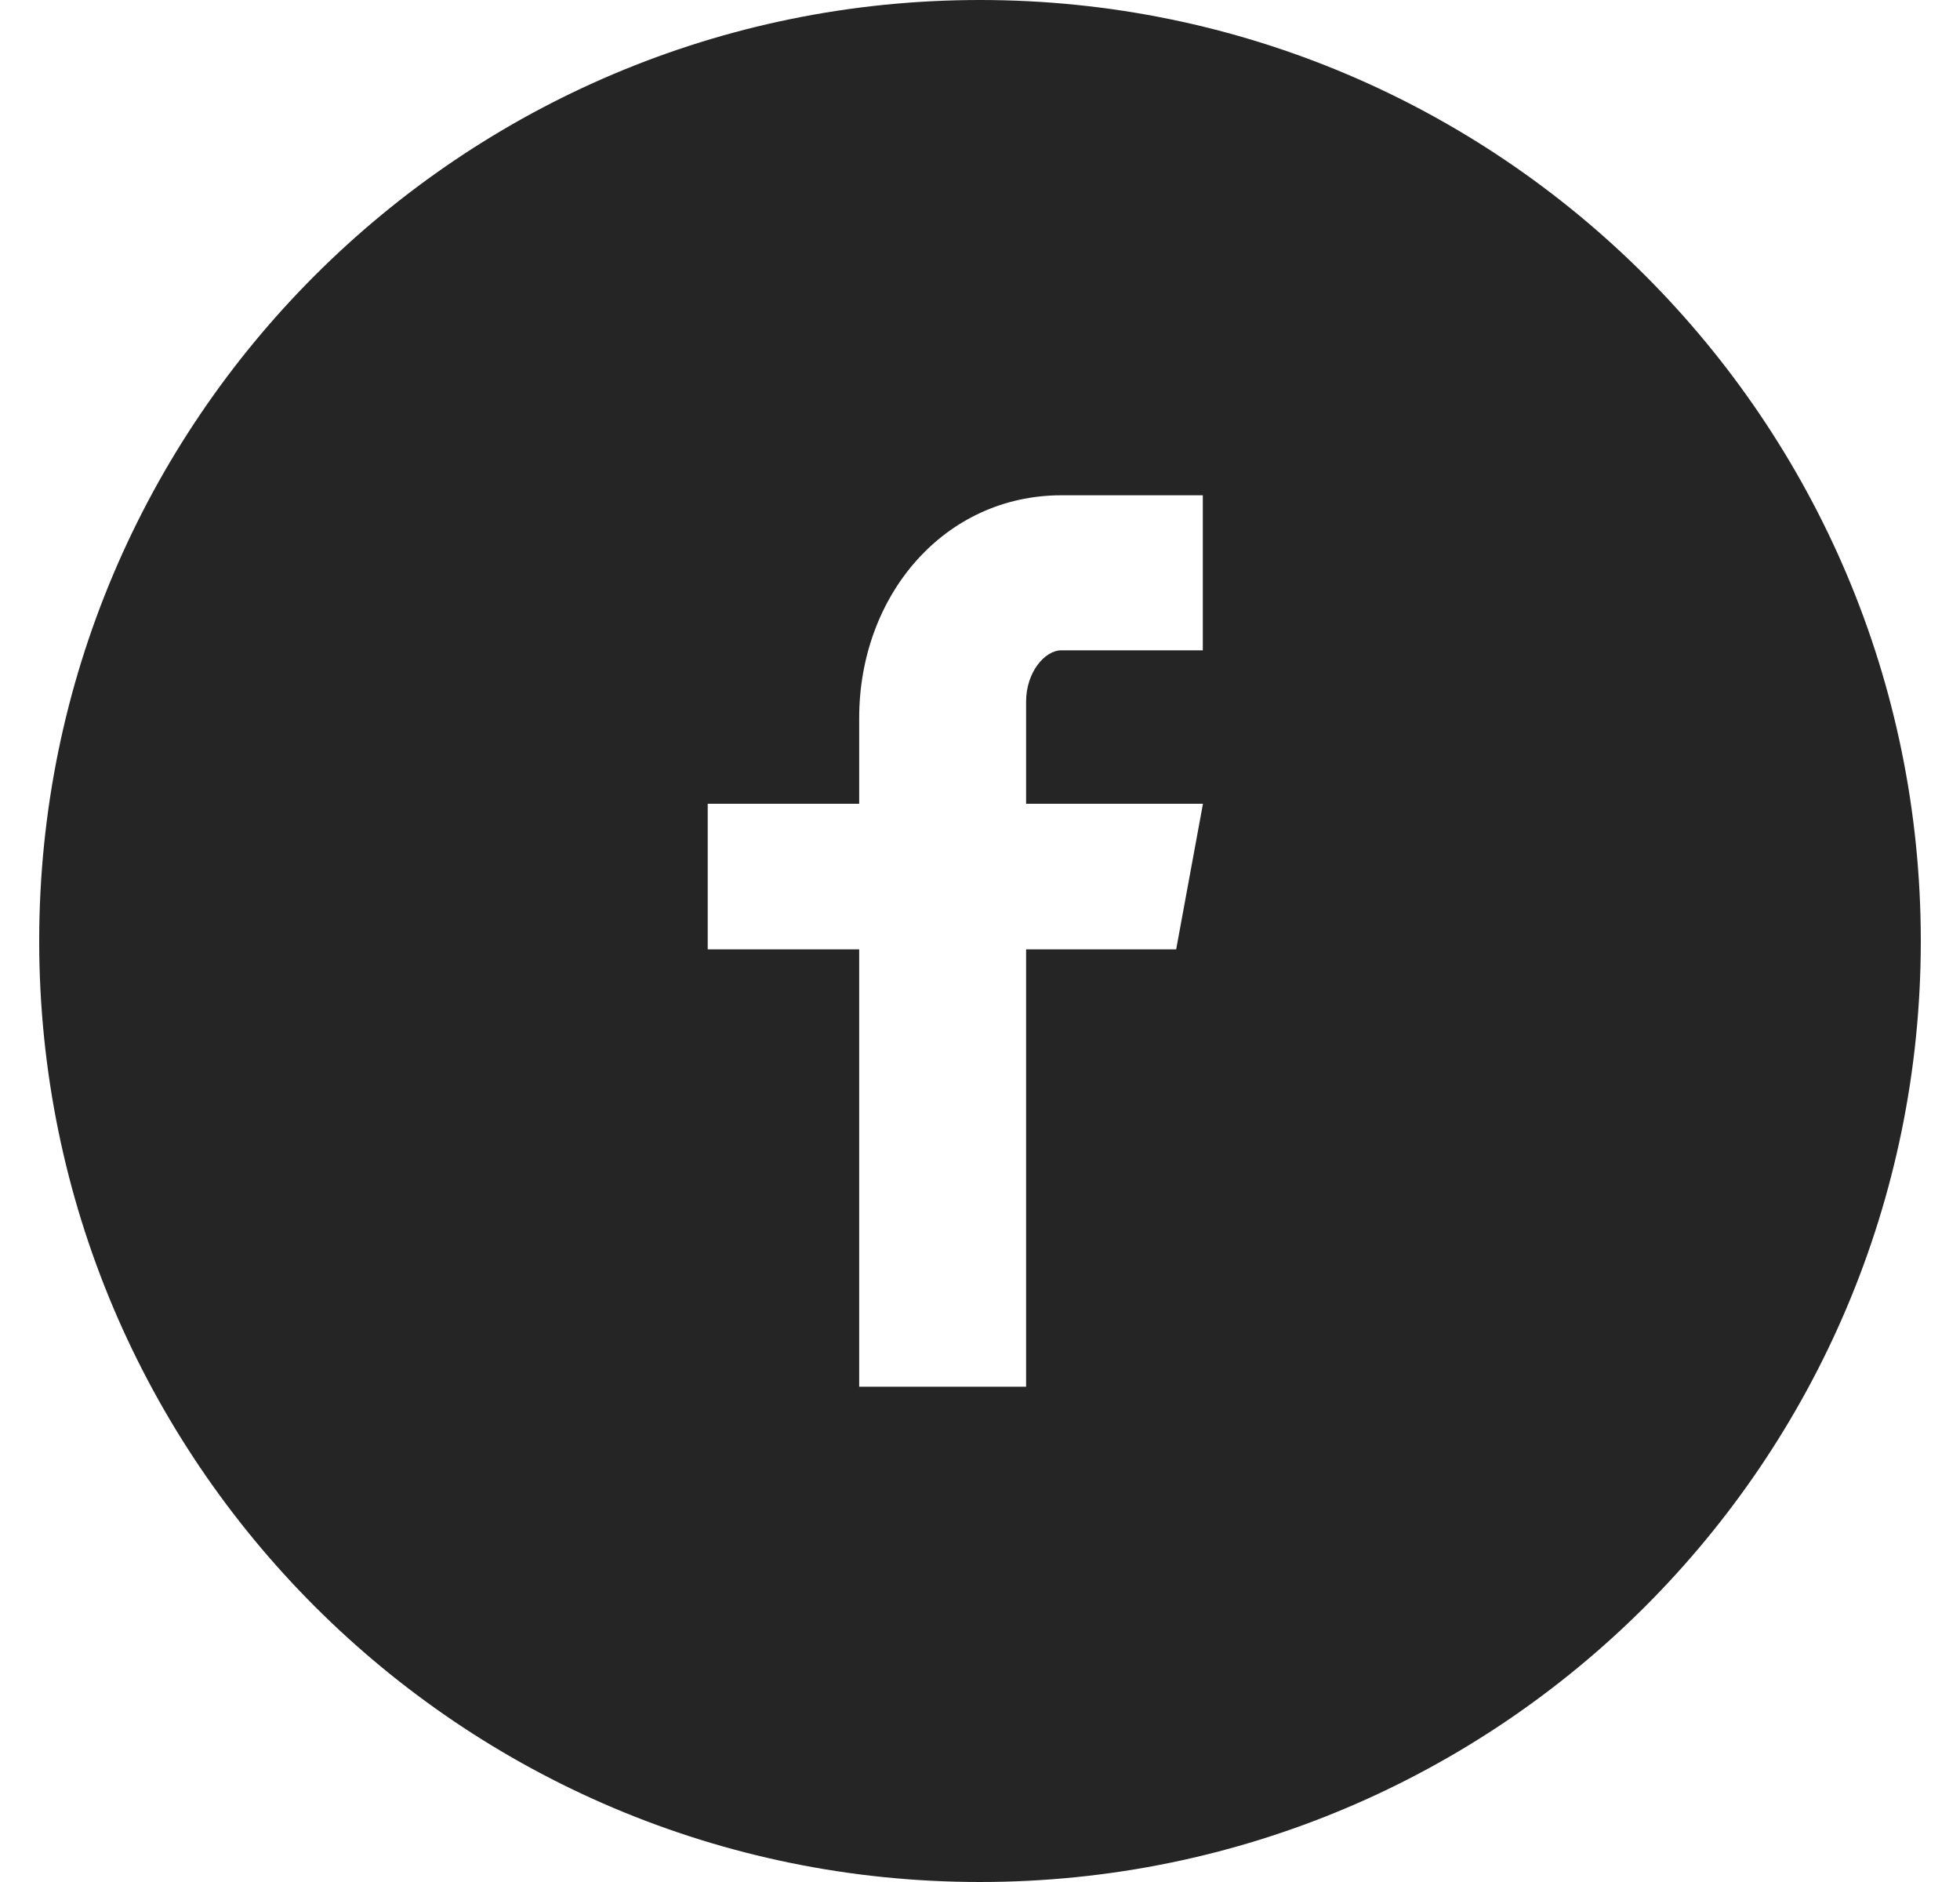 <svg width="25" height="24" viewBox="0 0 25 24" fill="none" xmlns="http://www.w3.org/2000/svg">
<path d="M12.5 0C5.872 0 0.5 5.372 0.5 12C0.5 18.628 5.872 24 12.5 24C19.128 24 24.5 18.628 24.5 12C24.5 5.372 19.128 0 12.5 0ZM15.342 8.293H13.539C13.325 8.293 13.088 8.574 13.088 8.947V10.25H15.344L15.002 12.107H13.088V17.684H10.959V12.107H9.027V10.25H10.959V9.158C10.959 7.59 12.046 6.316 13.539 6.316H15.342V8.293Z" fill="#252525"/>
</svg>
